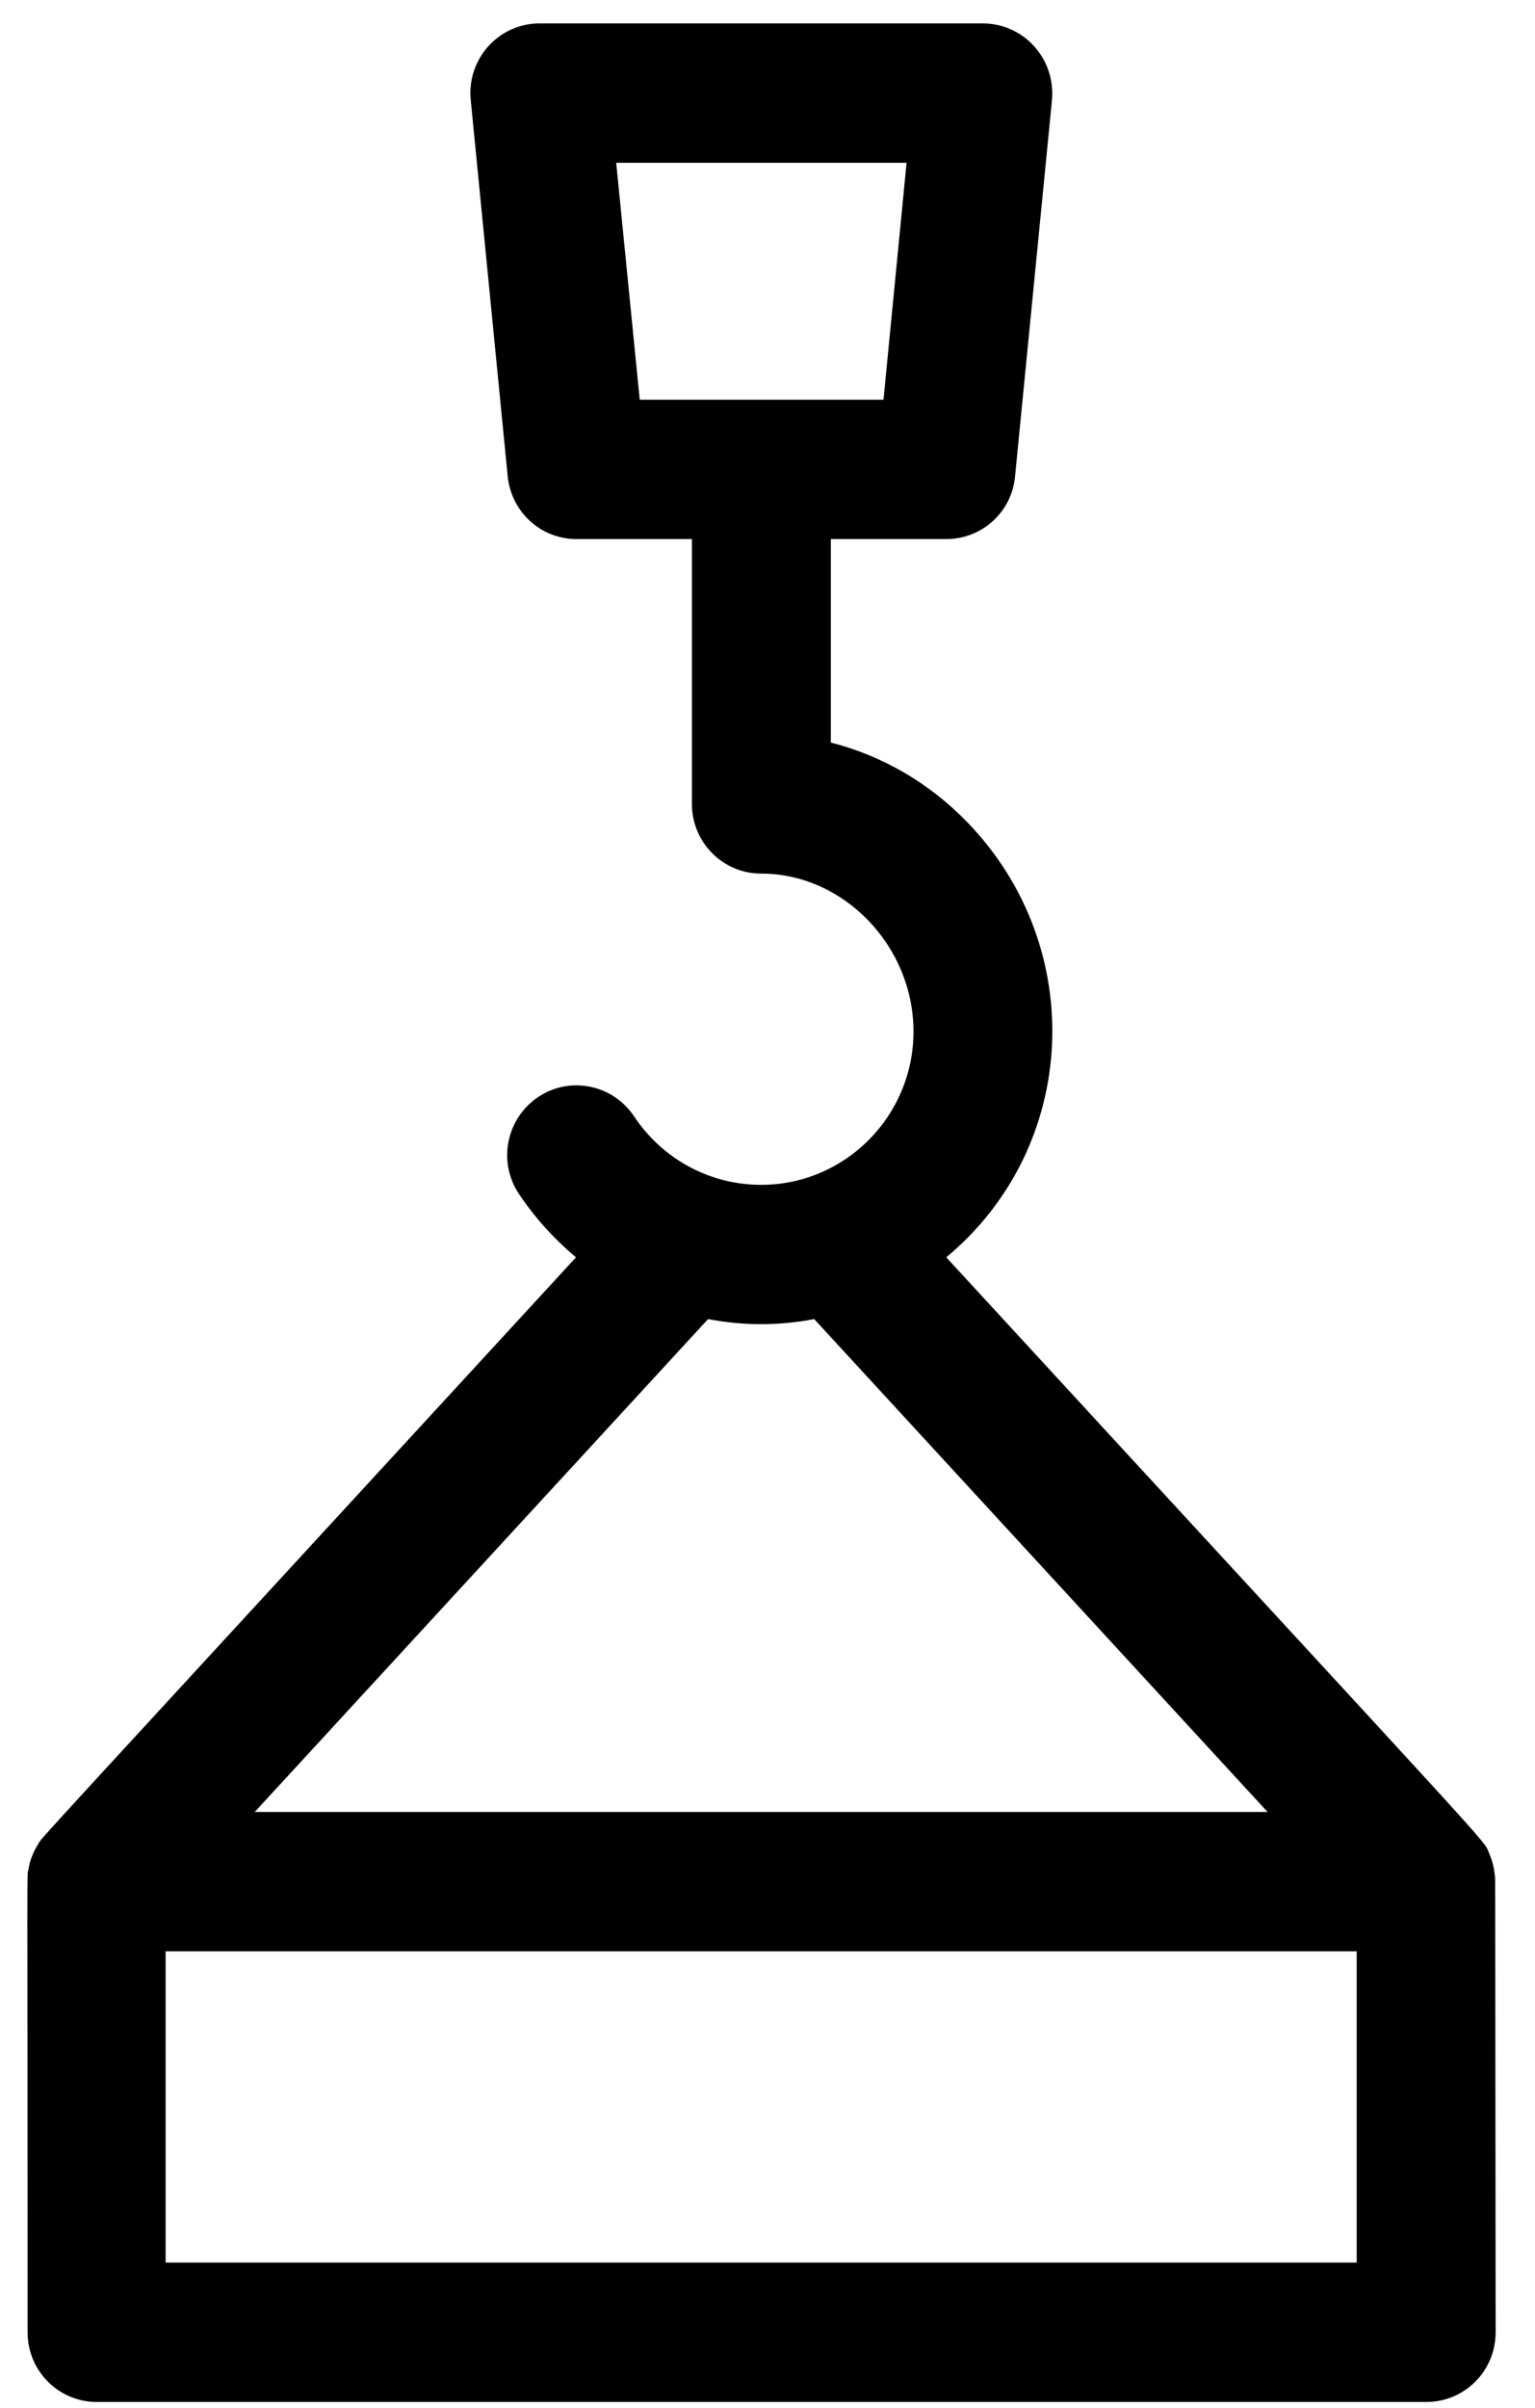 <svg width="37" height="58" viewBox="0 0 37 58" fill="none" xmlns="http://www.w3.org/2000/svg">
<path d="M36.04 45.279C36.029 45.055 35.984 44.843 35.895 44.641C35.728 44.261 36.496 45.156 22.809 30.285C26.014 27.622 26.225 22.821 23.332 19.822C22.408 18.86 21.262 18.2 20.027 17.886V12.985H22.809C23.666 12.985 24.389 12.336 24.467 11.475L25.357 2.411C25.446 1.415 24.678 0.564 23.688 0.564H13.005C12.015 0.564 11.247 1.426 11.347 2.411L12.238 11.475C12.327 12.336 13.039 12.985 13.896 12.985H16.678V19.363C16.678 20.292 17.423 21.042 18.347 21.042C20.339 21.042 22.019 22.788 22.019 24.846C22.019 26.883 20.372 28.539 18.347 28.539C17.111 28.539 15.976 27.924 15.287 26.894C14.775 26.122 13.74 25.909 12.972 26.424C12.204 26.939 11.993 27.98 12.505 28.752C12.894 29.334 13.361 29.848 13.884 30.285C0.253 45.1 1.043 44.216 0.921 44.417C0.809 44.596 0.72 44.798 0.687 45.022C0.642 45.245 0.665 44.361 0.665 56.178C0.665 57.107 1.41 57.856 2.334 57.856H34.382C35.305 57.856 36.051 57.107 36.051 56.178C36.04 44.171 36.04 45.413 36.04 45.279ZM14.853 3.921H21.852L21.296 9.628H15.42L14.853 3.921ZM19.626 31.773L30.554 43.645H6.14L17.067 31.773C17.89 31.93 18.747 31.941 19.626 31.773ZM32.702 54.499H3.992V47.002H32.702V54.499Z" fill="black"/>
</svg>
